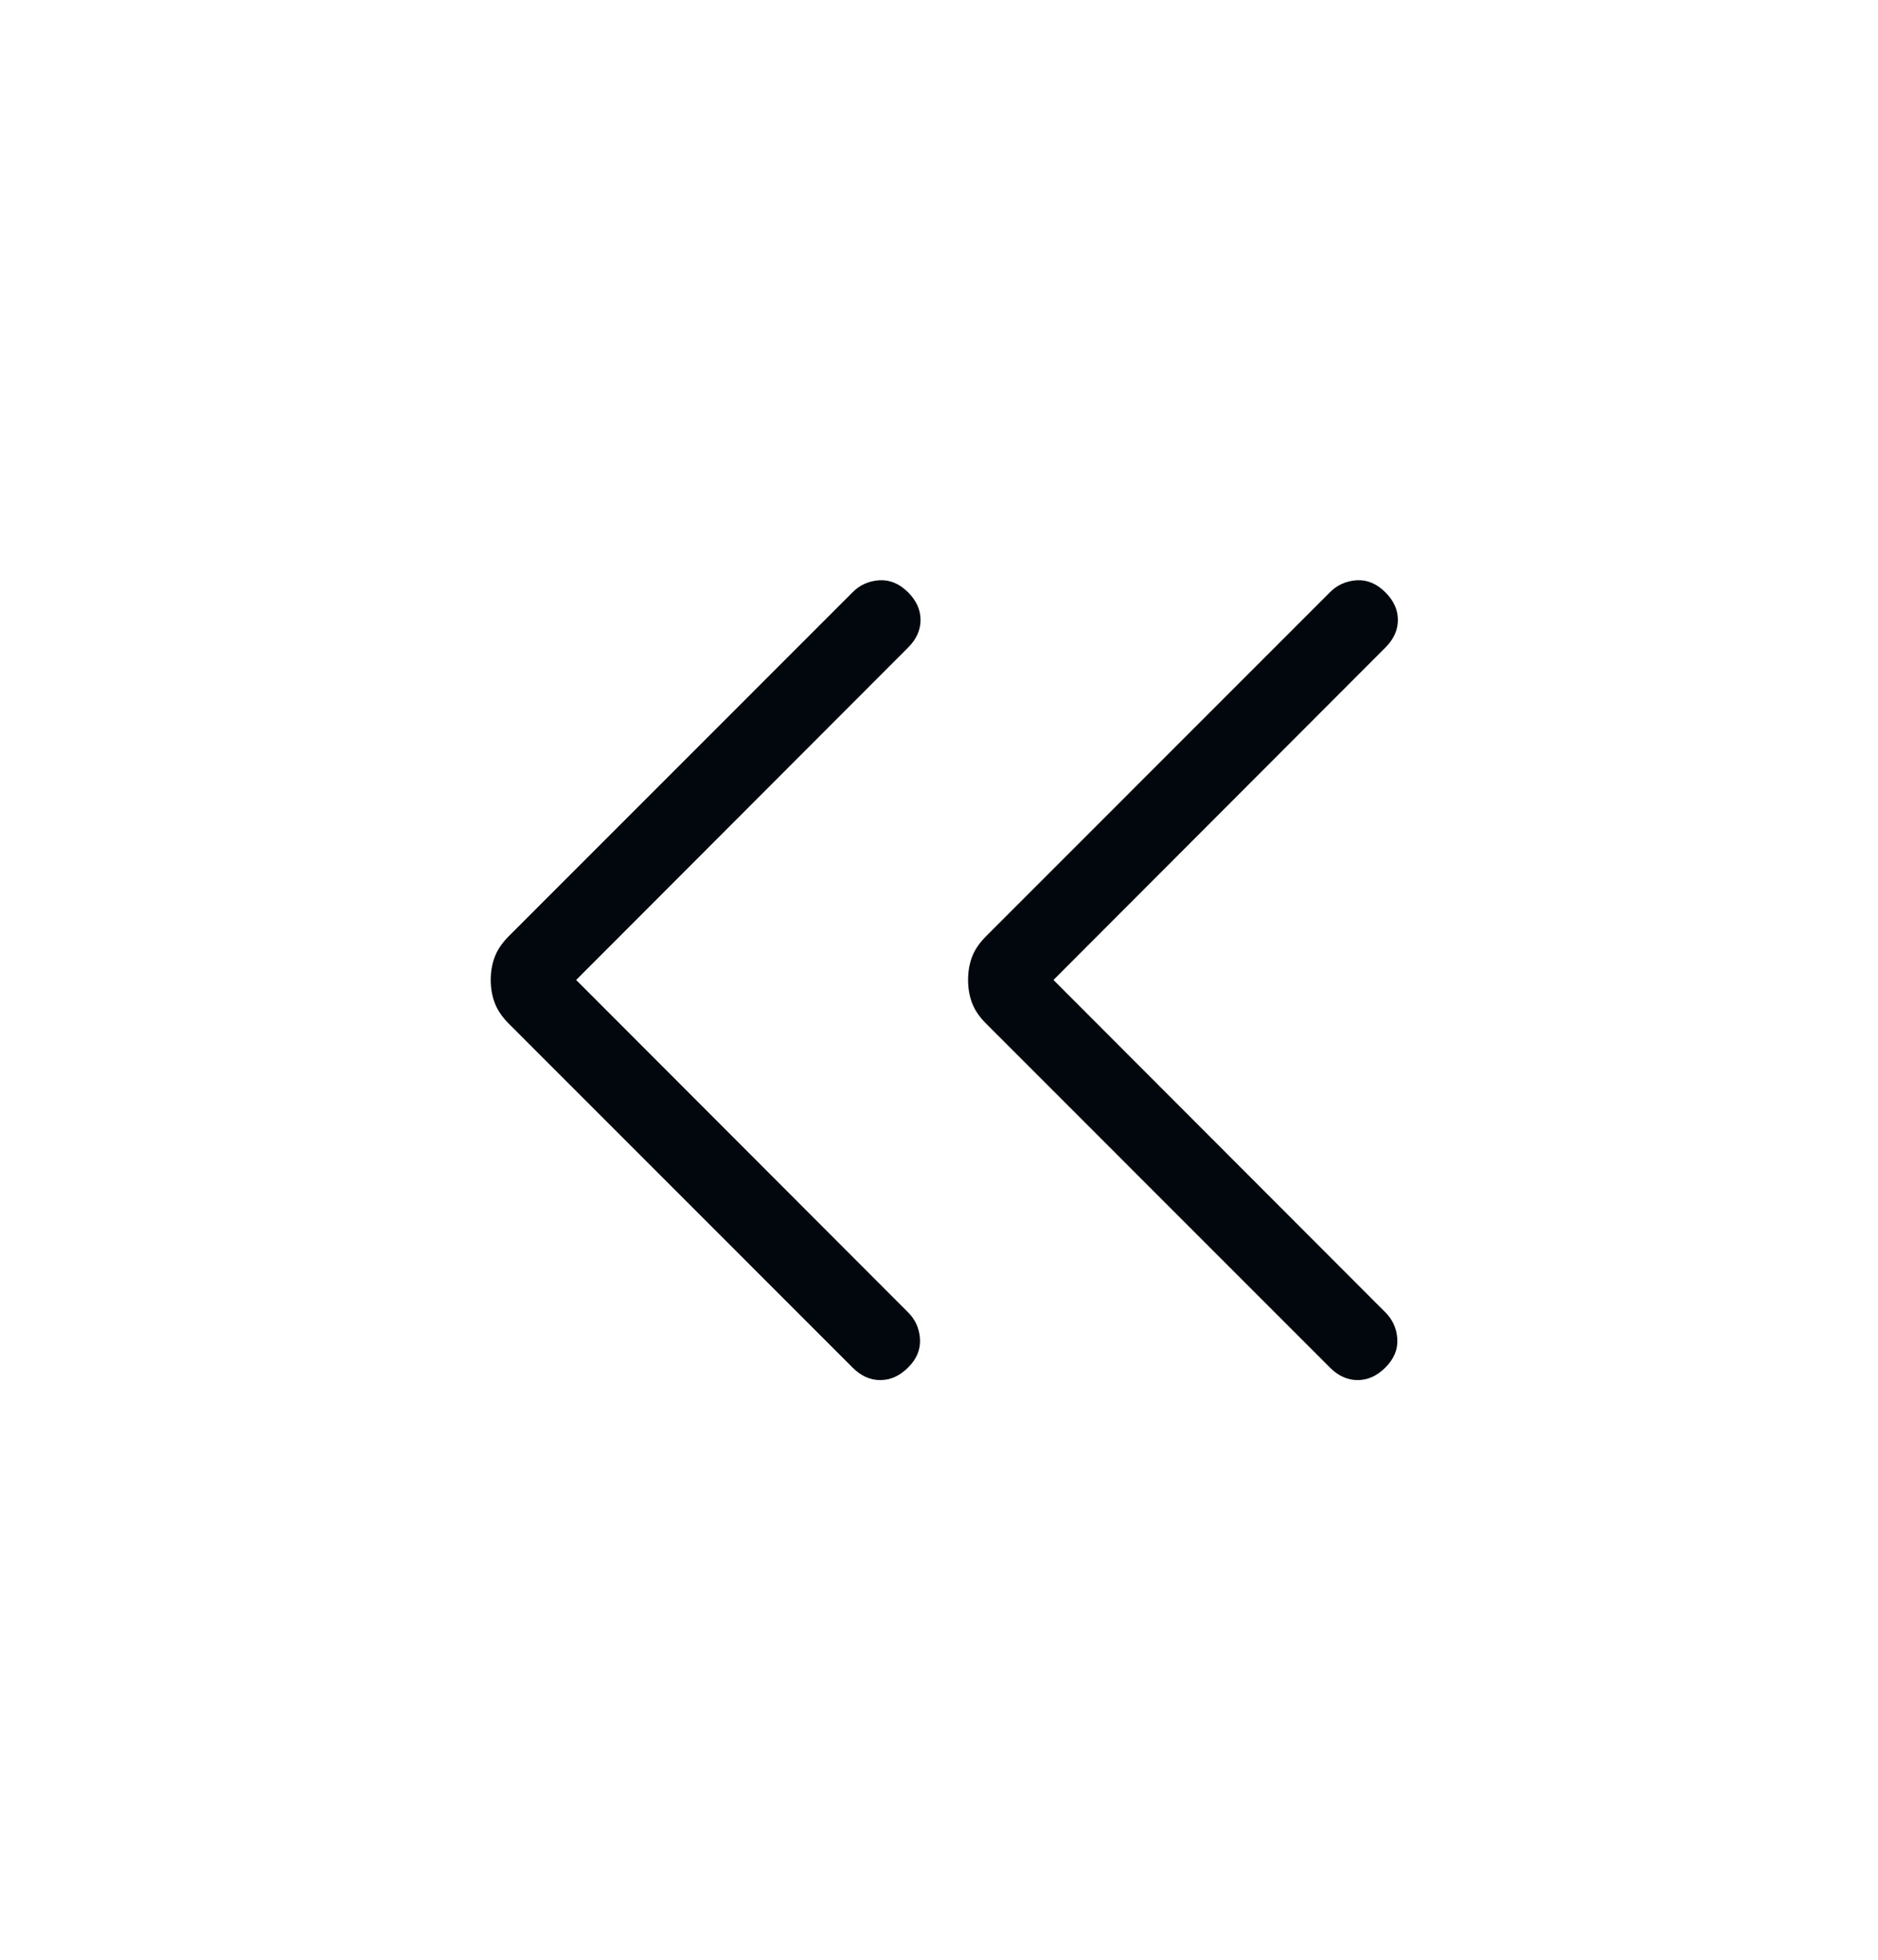 <svg width="23" height="24" viewBox="0 0 23 24" fill="none" xmlns="http://www.w3.org/2000/svg">
<path d="M7.056 12.001L11.12 16.07C11.21 16.159 11.259 16.268 11.267 16.397C11.275 16.526 11.227 16.643 11.121 16.748C11.018 16.85 10.905 16.901 10.781 16.901C10.657 16.901 10.544 16.85 10.442 16.748L6.237 12.542C6.153 12.459 6.094 12.374 6.061 12.286C6.027 12.199 6.01 12.104 6.01 12.001C6.01 11.897 6.027 11.802 6.061 11.715C6.094 11.627 6.153 11.542 6.237 11.459L10.442 7.253C10.531 7.163 10.64 7.115 10.769 7.106C10.897 7.099 11.014 7.147 11.121 7.253C11.223 7.355 11.274 7.468 11.274 7.592C11.274 7.716 11.223 7.829 11.121 7.931L7.056 12.001ZM12.902 12.001L16.965 16.07C17.055 16.159 17.105 16.268 17.113 16.397C17.121 16.526 17.072 16.643 16.966 16.748C16.864 16.85 16.751 16.901 16.627 16.901C16.503 16.901 16.39 16.85 16.288 16.748L12.083 12.542C11.999 12.459 11.94 12.374 11.906 12.286C11.873 12.199 11.856 12.104 11.856 12.001C11.856 11.897 11.873 11.802 11.906 11.715C11.94 11.627 11.999 11.542 12.083 11.459L16.288 7.253C16.377 7.163 16.487 7.115 16.616 7.106C16.743 7.099 16.86 7.147 16.966 7.253C17.069 7.355 17.12 7.468 17.12 7.592C17.12 7.716 17.069 7.829 16.966 7.931L12.902 12.001Z" fill="#01070C"/>
</svg>
